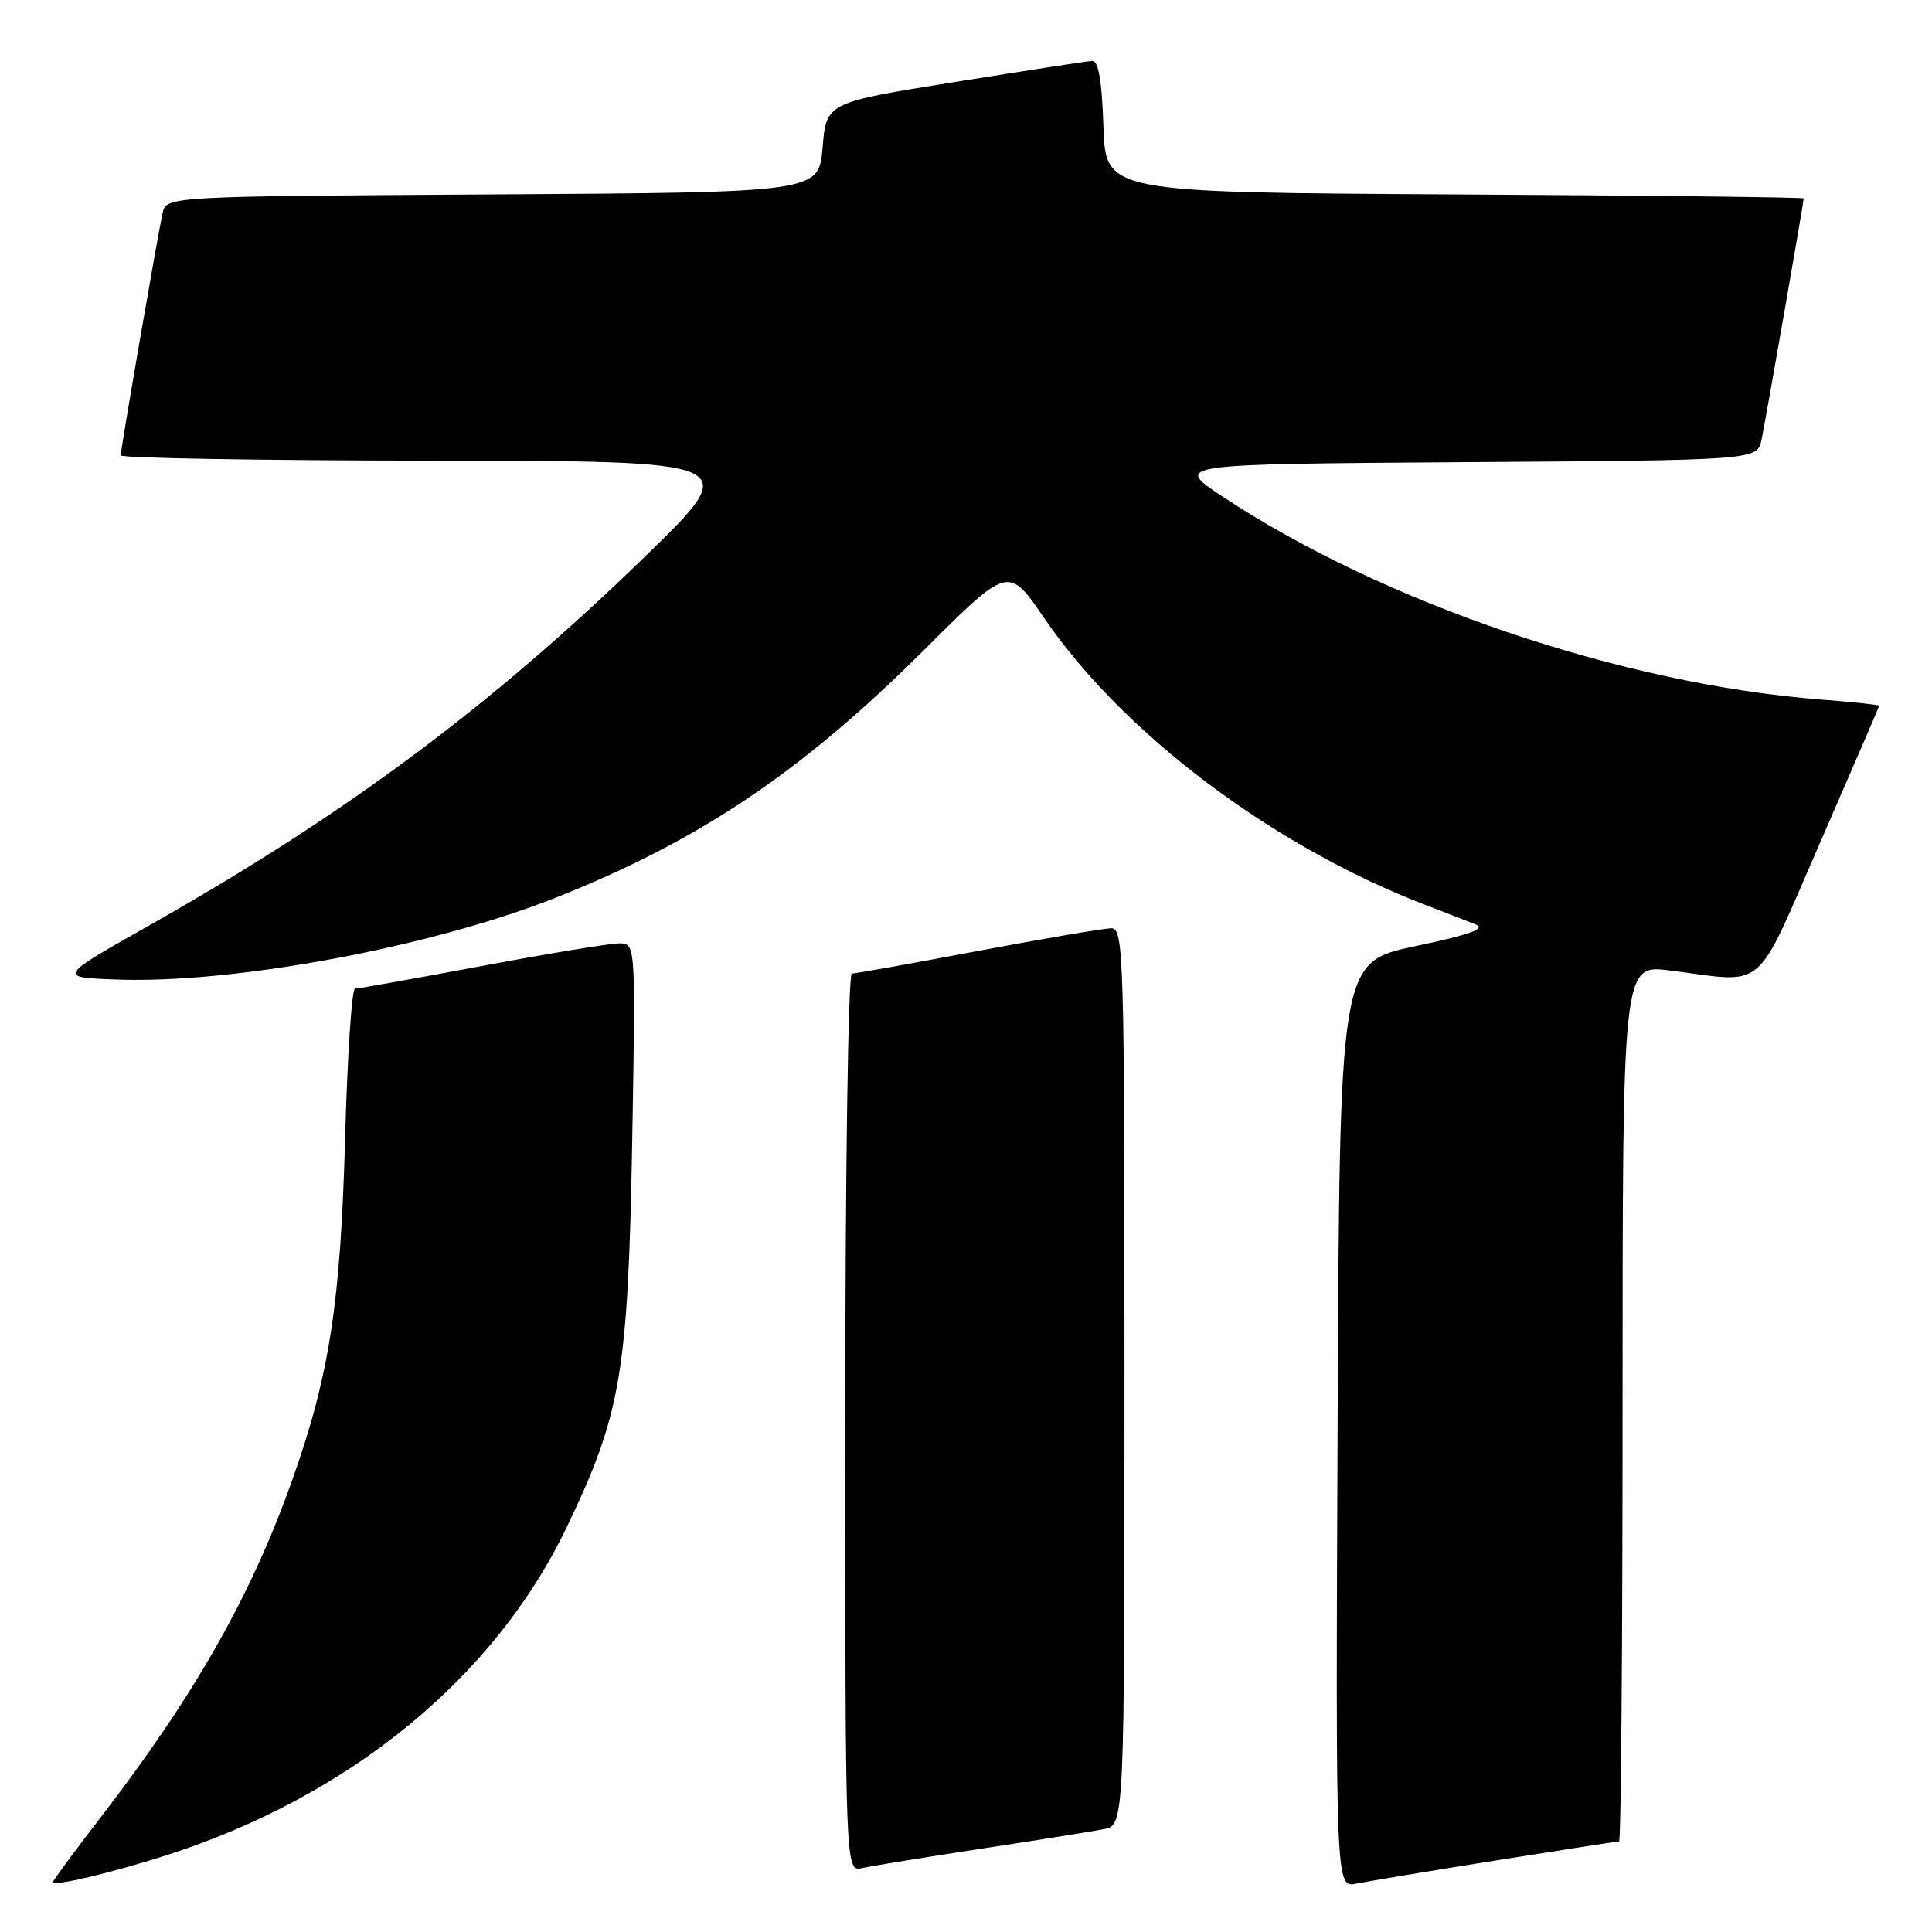 <?xml version="1.0" encoding="UTF-8" standalone="no"?>
<!DOCTYPE svg PUBLIC "-//W3C//DTD SVG 1.1//EN" "http://www.w3.org/Graphics/SVG/1.1/DTD/svg11.dtd" >
<svg xmlns="http://www.w3.org/2000/svg" xmlns:xlink="http://www.w3.org/1999/xlink" version="1.1" viewBox="0 0 256 256">
 <g >
 <path fill="currentColor"
d=" M 22.00 245.85 C 46.24 238.08 65.45 222.38 75.01 202.53 C 82.30 187.40 83.22 181.99 83.77 151.25 C 84.23 125.00 84.23 125.00 82.05 125.00 C 80.85 125.00 72.65 126.35 63.84 128.00 C 55.02 129.65 47.47 131.00 47.04 131.00 C 46.62 131.00 46.03 139.89 45.73 150.75 C 45.14 172.52 43.67 182.12 38.83 195.81 C 33.37 211.29 25.86 224.55 13.37 240.77 C 9.87 245.31 7.00 249.20 7.00 249.41 C 7.00 250.00 14.87 248.14 22.00 245.85 Z  M 198.29 246.51 C 206.98 245.13 214.29 244.00 214.54 244.00 C 214.79 244.00 215.00 217.86 215.00 185.90 C 215.00 127.80 215.00 127.80 221.25 128.59 C 234.25 130.24 232.35 131.86 241.19 111.61 C 245.48 101.77 249.00 93.62 249.00 93.51 C 249.00 93.39 245.51 93.02 241.25 92.69 C 214.94 90.64 183.39 79.94 162.00 65.80 C 155.50 61.50 155.50 61.50 194.17 61.24 C 232.85 60.98 232.85 60.98 233.42 58.24 C 233.98 55.53 239.00 26.80 239.00 26.29 C 239.00 26.14 218.19 25.90 192.75 25.76 C 146.50 25.50 146.50 25.50 146.21 16.75 C 146.01 10.68 145.55 8.02 144.71 8.07 C 144.04 8.11 135.85 9.37 126.50 10.87 C 109.50 13.59 109.50 13.59 109.00 19.54 C 108.50 25.50 108.50 25.50 65.27 25.76 C 22.03 26.02 22.03 26.02 21.54 28.26 C 20.87 31.30 16.00 59.50 16.00 60.34 C 16.00 60.70 34.56 61.02 57.25 61.04 C 98.50 61.08 98.50 61.08 85.42 73.79 C 65.08 93.56 45.82 107.89 19.94 122.53 C 7.61 129.50 7.61 129.50 15.37 129.79 C 30.91 130.38 57.10 125.51 73.63 118.95 C 92.71 111.39 106.31 102.23 122.56 86.01 C 133.63 74.97 133.63 74.97 138.37 81.91 C 148.81 97.19 168.62 112.11 188.75 119.86 C 191.36 120.86 194.40 122.04 195.50 122.48 C 196.97 123.06 194.85 123.83 187.50 125.38 C 177.50 127.50 177.50 127.50 177.24 188.83 C 176.98 250.16 176.98 250.16 179.74 249.59 C 181.26 249.28 189.61 247.89 198.29 246.51 Z  M 130.00 244.97 C 137.43 243.84 144.74 242.67 146.25 242.38 C 149.00 241.84 149.00 241.84 149.00 182.42 C 149.00 126.49 148.90 123.00 147.25 123.00 C 146.29 123.01 138.36 124.36 129.62 126.00 C 120.89 127.65 113.35 129.00 112.87 129.00 C 112.39 129.00 112.00 155.27 112.00 188.52 C 112.00 248.04 112.00 248.04 114.25 247.53 C 115.49 247.25 122.58 246.10 130.00 244.97 Z "/>
</g>
</svg>
